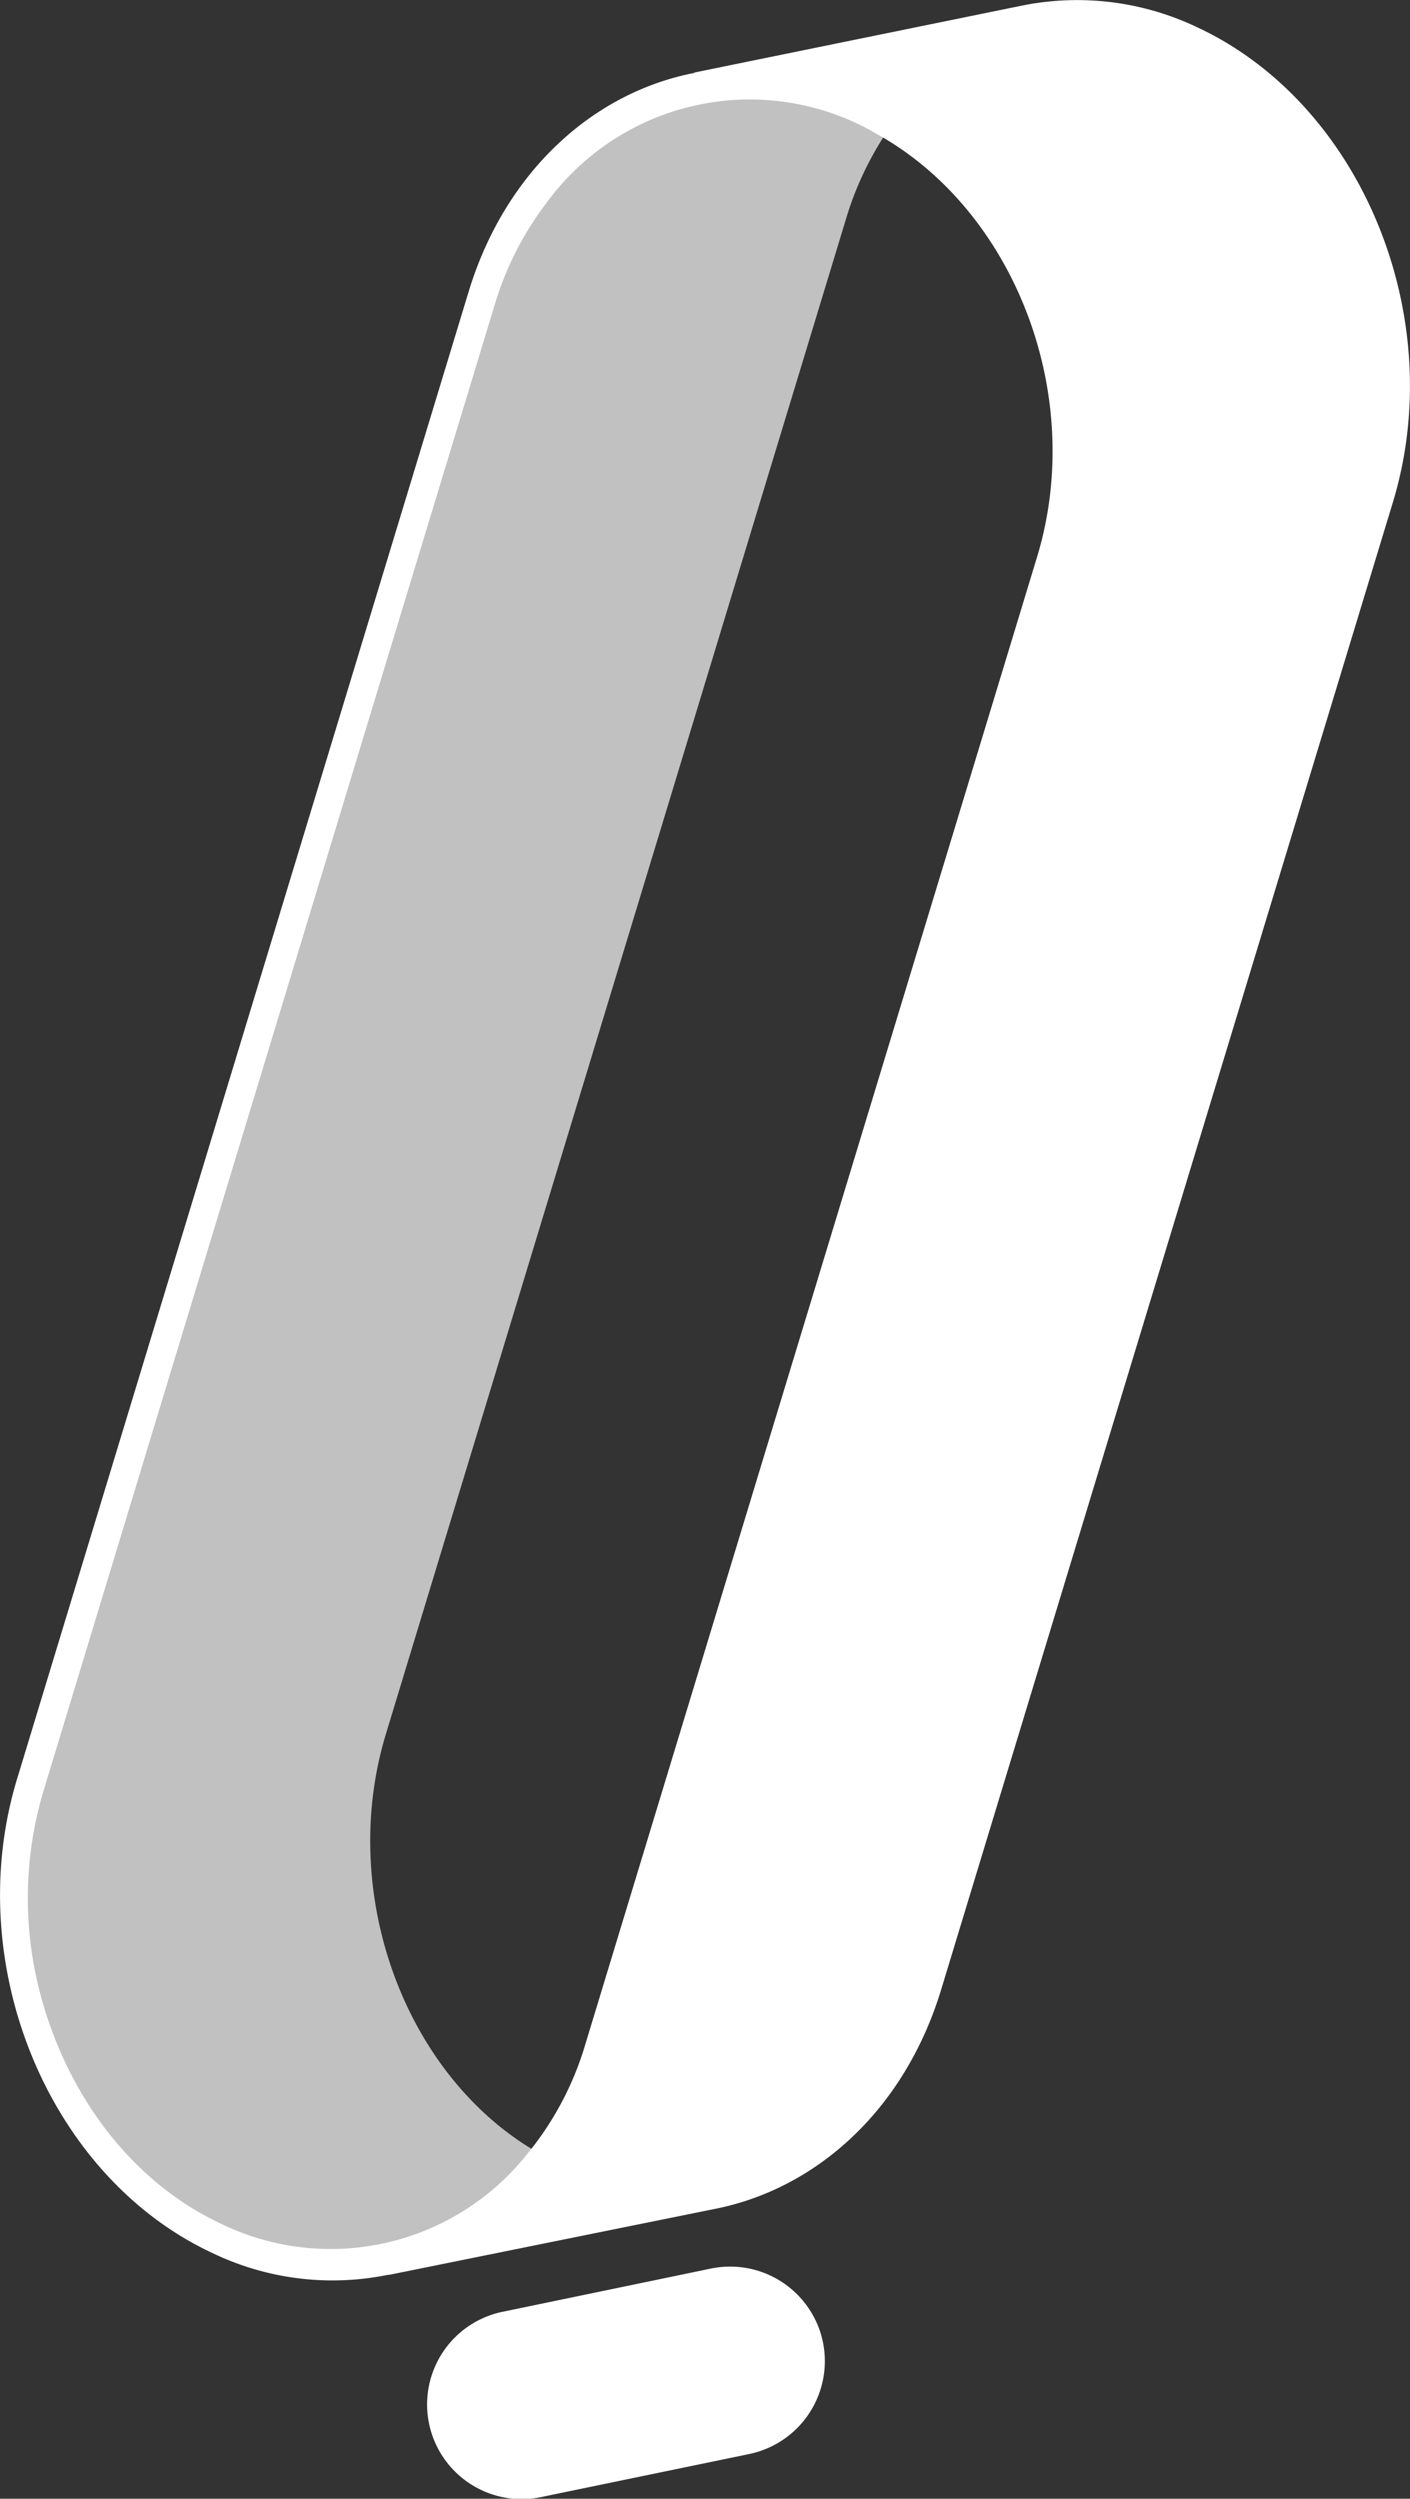 <svg xmlns="http://www.w3.org/2000/svg" viewBox="0 0 91.93 162.92"><rect x="0" y="0" width="91.93" height="162.92" fill="#333333" stroke="none"/><defs><style>.cls-1{fill:#fff;}.cls-2{fill:none;}.cls-3{fill:#c1c1c1;stroke:#c1c1c1;stroke-miterlimit:10;stroke-width:1.03px;}</style></defs><title>particle_qaps</title><g id="Calque_2" data-name="Calque 2"><g id="Calque_2-2" data-name="Calque 2"><path class="cls-1" d="M53.65,152.69h0a6.18,6.18,0,0,0-7.29-4.78l-13.49,2.8a6.17,6.17,0,1,0,2.51,12.08L48.87,160A6.19,6.19,0,0,0,53.65,152.69Z"/><path class="cls-2" d="M57.14,8.72a21.6,21.6,0,0,0-2.46,5.39l-30,98.79c-3.18,10.46,1.12,22.36,9.64,27.6a20.31,20.31,0,0,0,3.85-7.22l29.46-97C70.82,25.74,66.14,13.69,57.14,8.72Z"/><path class="cls-2" d="M3.12,117.48l30-98.8a22,22,0,0,1,2.53-5.5,20.66,20.66,0,0,0-3.39,6.63l-29.45,97a24.44,24.44,0,0,0-.14,13.38A25.25,25.25,0,0,1,3.12,117.48Z"/><path class="cls-3" d="M24.67,112.9l30-98.79a21.6,21.6,0,0,1,2.46-5.39c-.38-.21-.75-.43-1.14-.61a16.4,16.4,0,0,0-20.34,5.07,22,22,0,0,0-2.53,5.5l-30,98.8a25.25,25.25,0,0,0-.44,12.7c1.72,6.44,5.91,12.08,11.75,14.8a16.35,16.35,0,0,0,19.88-4.48C25.79,135.26,21.49,123.36,24.67,112.9Z"/><path class="cls-1" d="M78.08,1.79A18.17,18.17,0,0,0,66.71.35L45.22,4.74l.13,0C38.69,6,32.94,11.19,30.56,19L1.11,116c-3.66,12.06,2.05,25.92,12.74,30.9a18.07,18.07,0,0,0,11.59,1.39l-.21.06L46.72,144c6.6-1.35,12.28-6.5,14.64-14.27l29.46-97C94.48,20.64,88.76,6.78,78.08,1.79ZM67.62,36.3l-29.46,97a20.31,20.31,0,0,1-3.85,7.22A16.35,16.35,0,0,1,14.43,145c-5.84-2.72-10-8.36-11.75-14.8a24.44,24.44,0,0,1,.14-13.38l29.45-97a20.66,20.66,0,0,1,3.39-6.63A16.4,16.4,0,0,1,56,8.11c.39.18.76.4,1.14.61C66.14,13.69,70.82,25.74,67.62,36.3Z"/></g></g></svg>